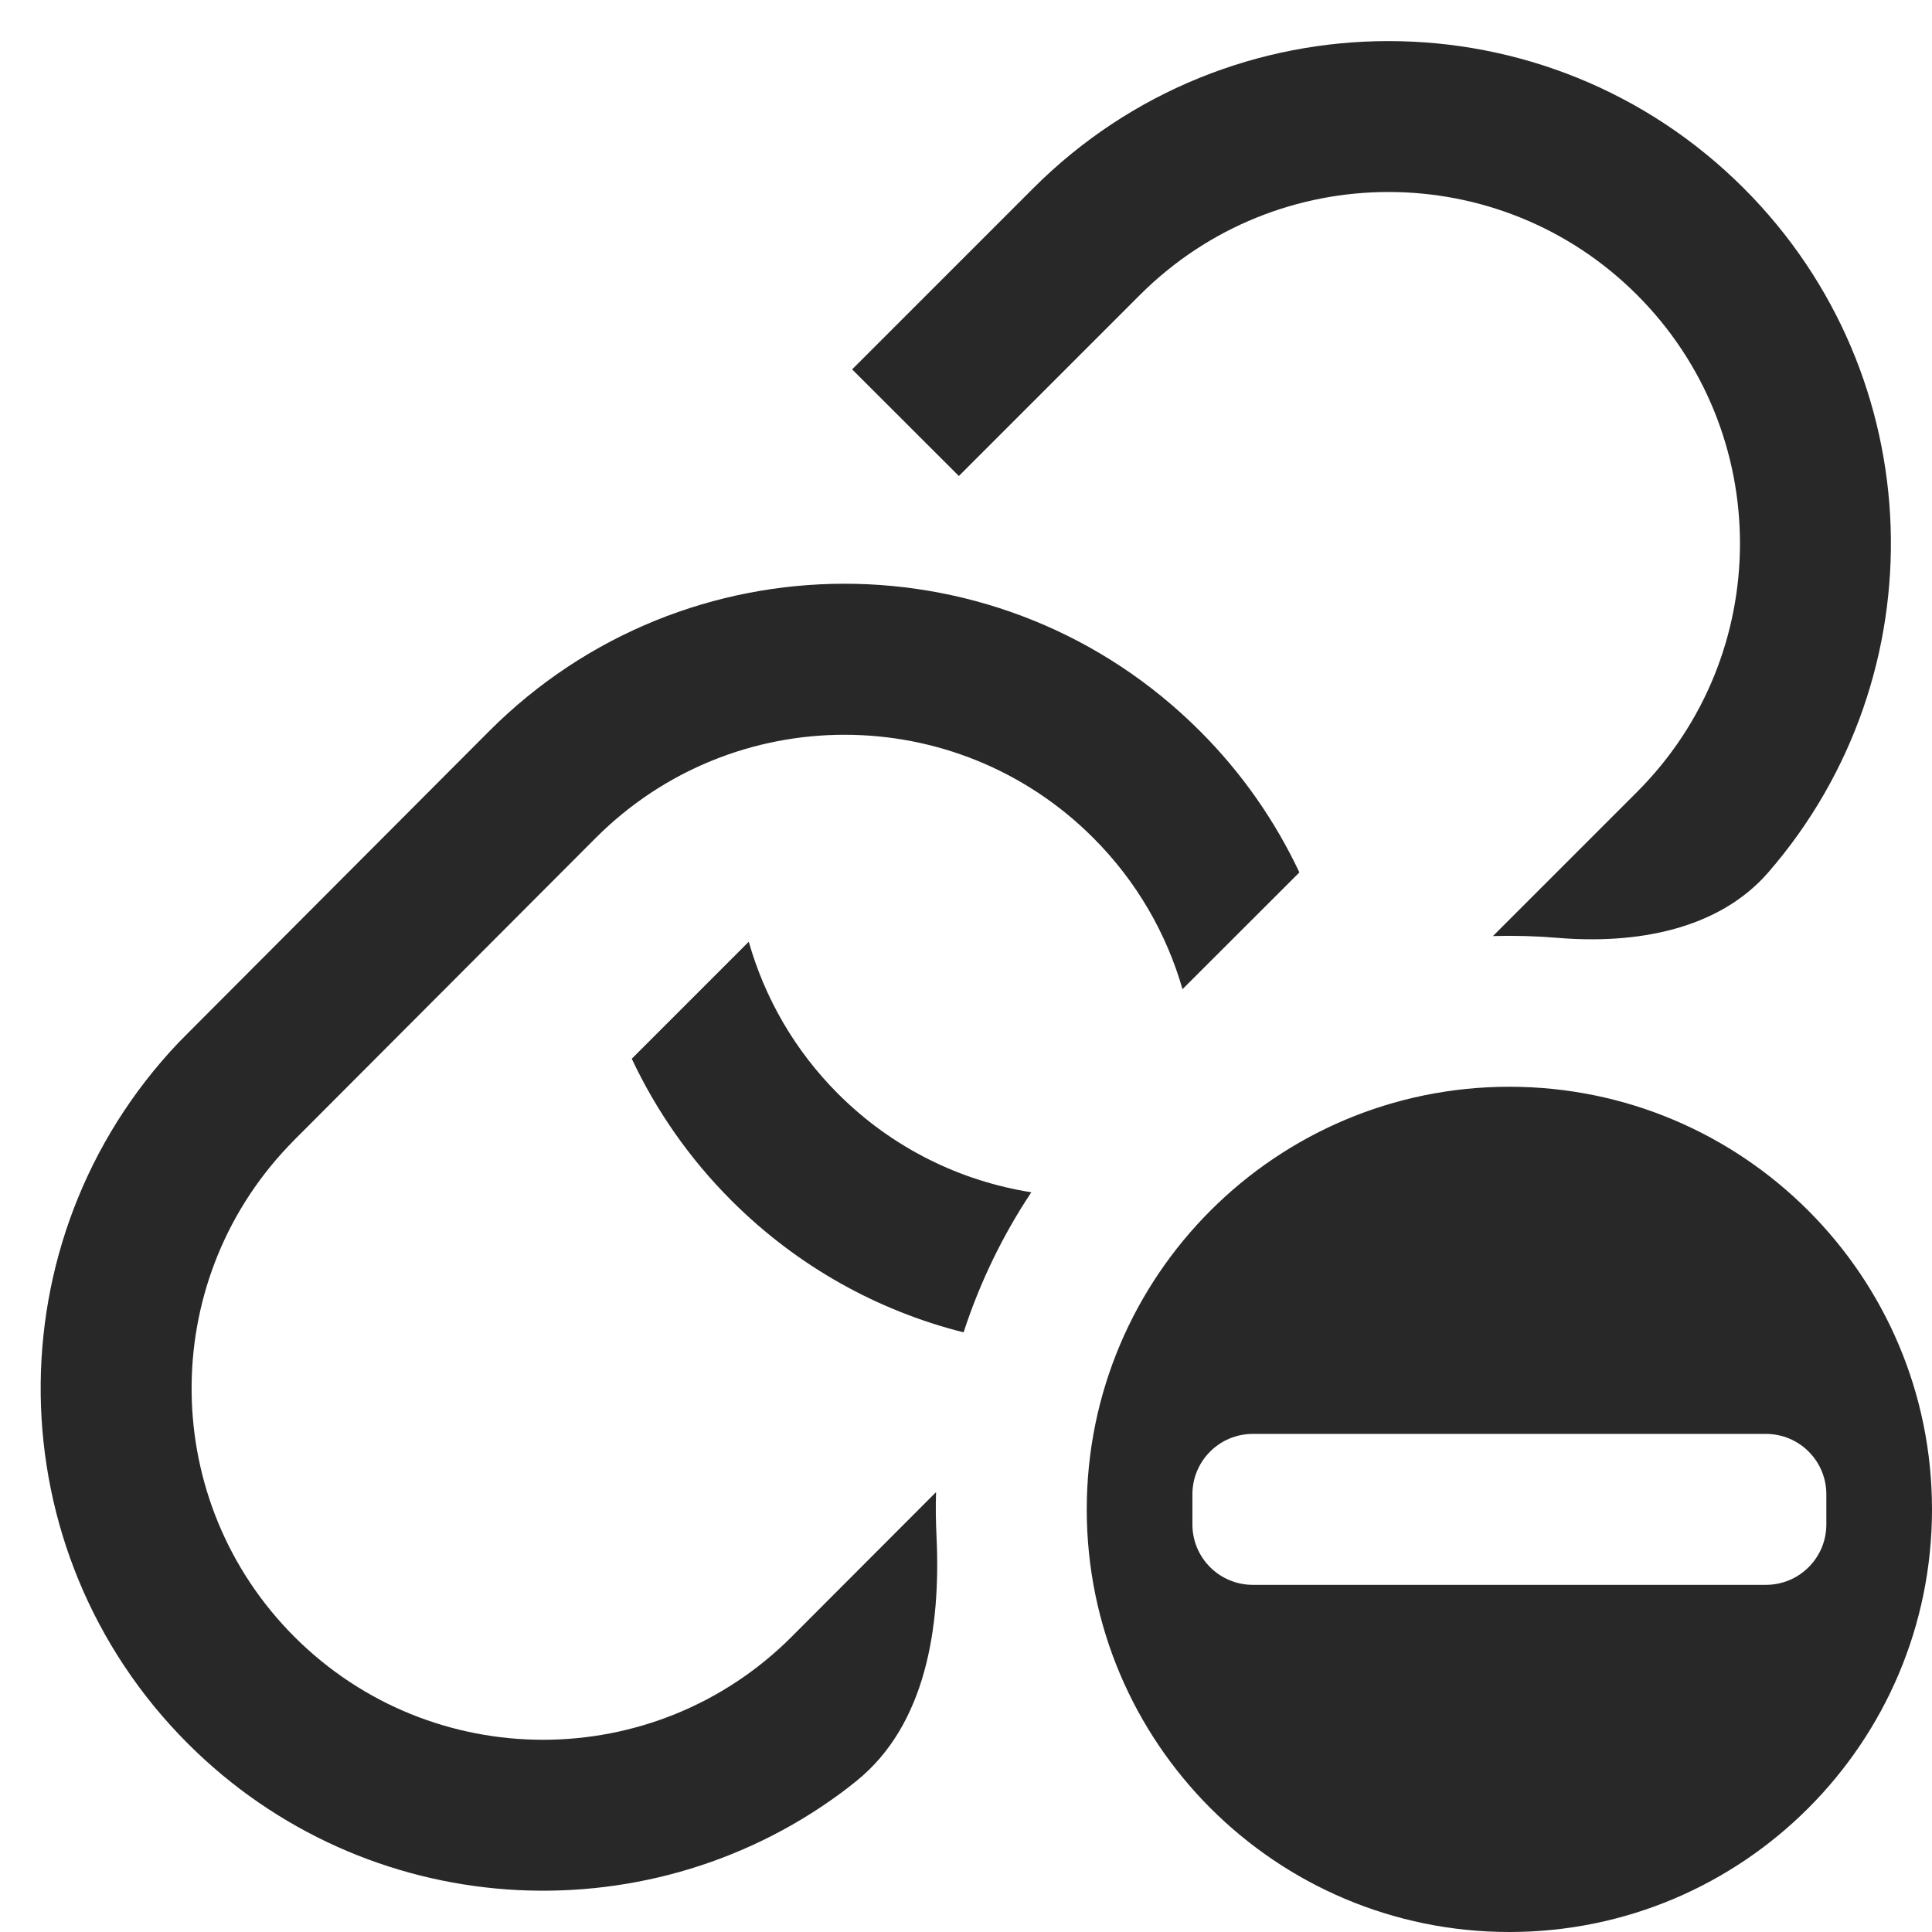 <svg width="16" height="16" viewBox="0 0 16 16" fill="none" xmlns="http://www.w3.org/2000/svg">
<path d="M12.5 9C14.433 9 16 10.567 16 12.5C16 14.433 14.433 16 12.5 16C10.567 16 9 14.433 9 12.5C9 10.567 10.567 9 12.5 9ZM4.05 6.056C5.674 4.428 8.31 4.427 9.936 6.053C10.287 6.403 10.561 6.801 10.761 7.225L9.793 8.192C9.661 7.733 9.415 7.3 9.053 6.938C7.915 5.8 6.071 5.801 4.934 6.939L2.437 9.441L2.385 9.495C1.303 10.636 1.321 12.438 2.439 13.556C3.577 14.693 5.421 14.692 6.557 13.554L7.752 12.357C7.748 12.48 7.75 12.605 7.756 12.729C7.791 13.47 7.67 14.283 7.093 14.749C7.048 14.785 7.003 14.821 6.956 14.855C5.328 16.05 3.028 15.911 1.556 14.44C-0.043 12.841 -0.069 10.266 1.477 8.636L1.553 8.559L4.05 6.056ZM10.375 11.875C10.099 11.875 9.875 12.099 9.875 12.375V12.625C9.875 12.901 10.099 13.125 10.375 13.125H14.625C14.901 13.125 15.125 12.901 15.125 12.625V12.375C15.125 12.099 14.901 11.875 14.625 11.875H10.375ZM6.201 7.799C6.332 8.26 6.578 8.696 6.941 9.059C7.392 9.51 7.955 9.781 8.541 9.874C8.304 10.23 8.115 10.62 7.98 11.034C7.276 10.857 6.608 10.493 6.057 9.942C5.706 9.591 5.432 9.193 5.232 8.768L6.201 7.799ZM8.557 1.559C10.182 -0.066 12.816 -0.066 14.441 1.559C15.995 3.113 16.063 5.59 14.644 7.225C14.226 7.706 13.537 7.82 12.901 7.767C12.723 7.752 12.543 7.747 12.364 7.752L13.557 6.559C14.694 5.422 14.694 3.579 13.557 2.442C12.421 1.306 10.578 1.306 9.441 2.442L7.941 3.942L7.057 3.059L8.557 1.559Z" fill="black" fill-opacity="0.84"/>
</svg>
